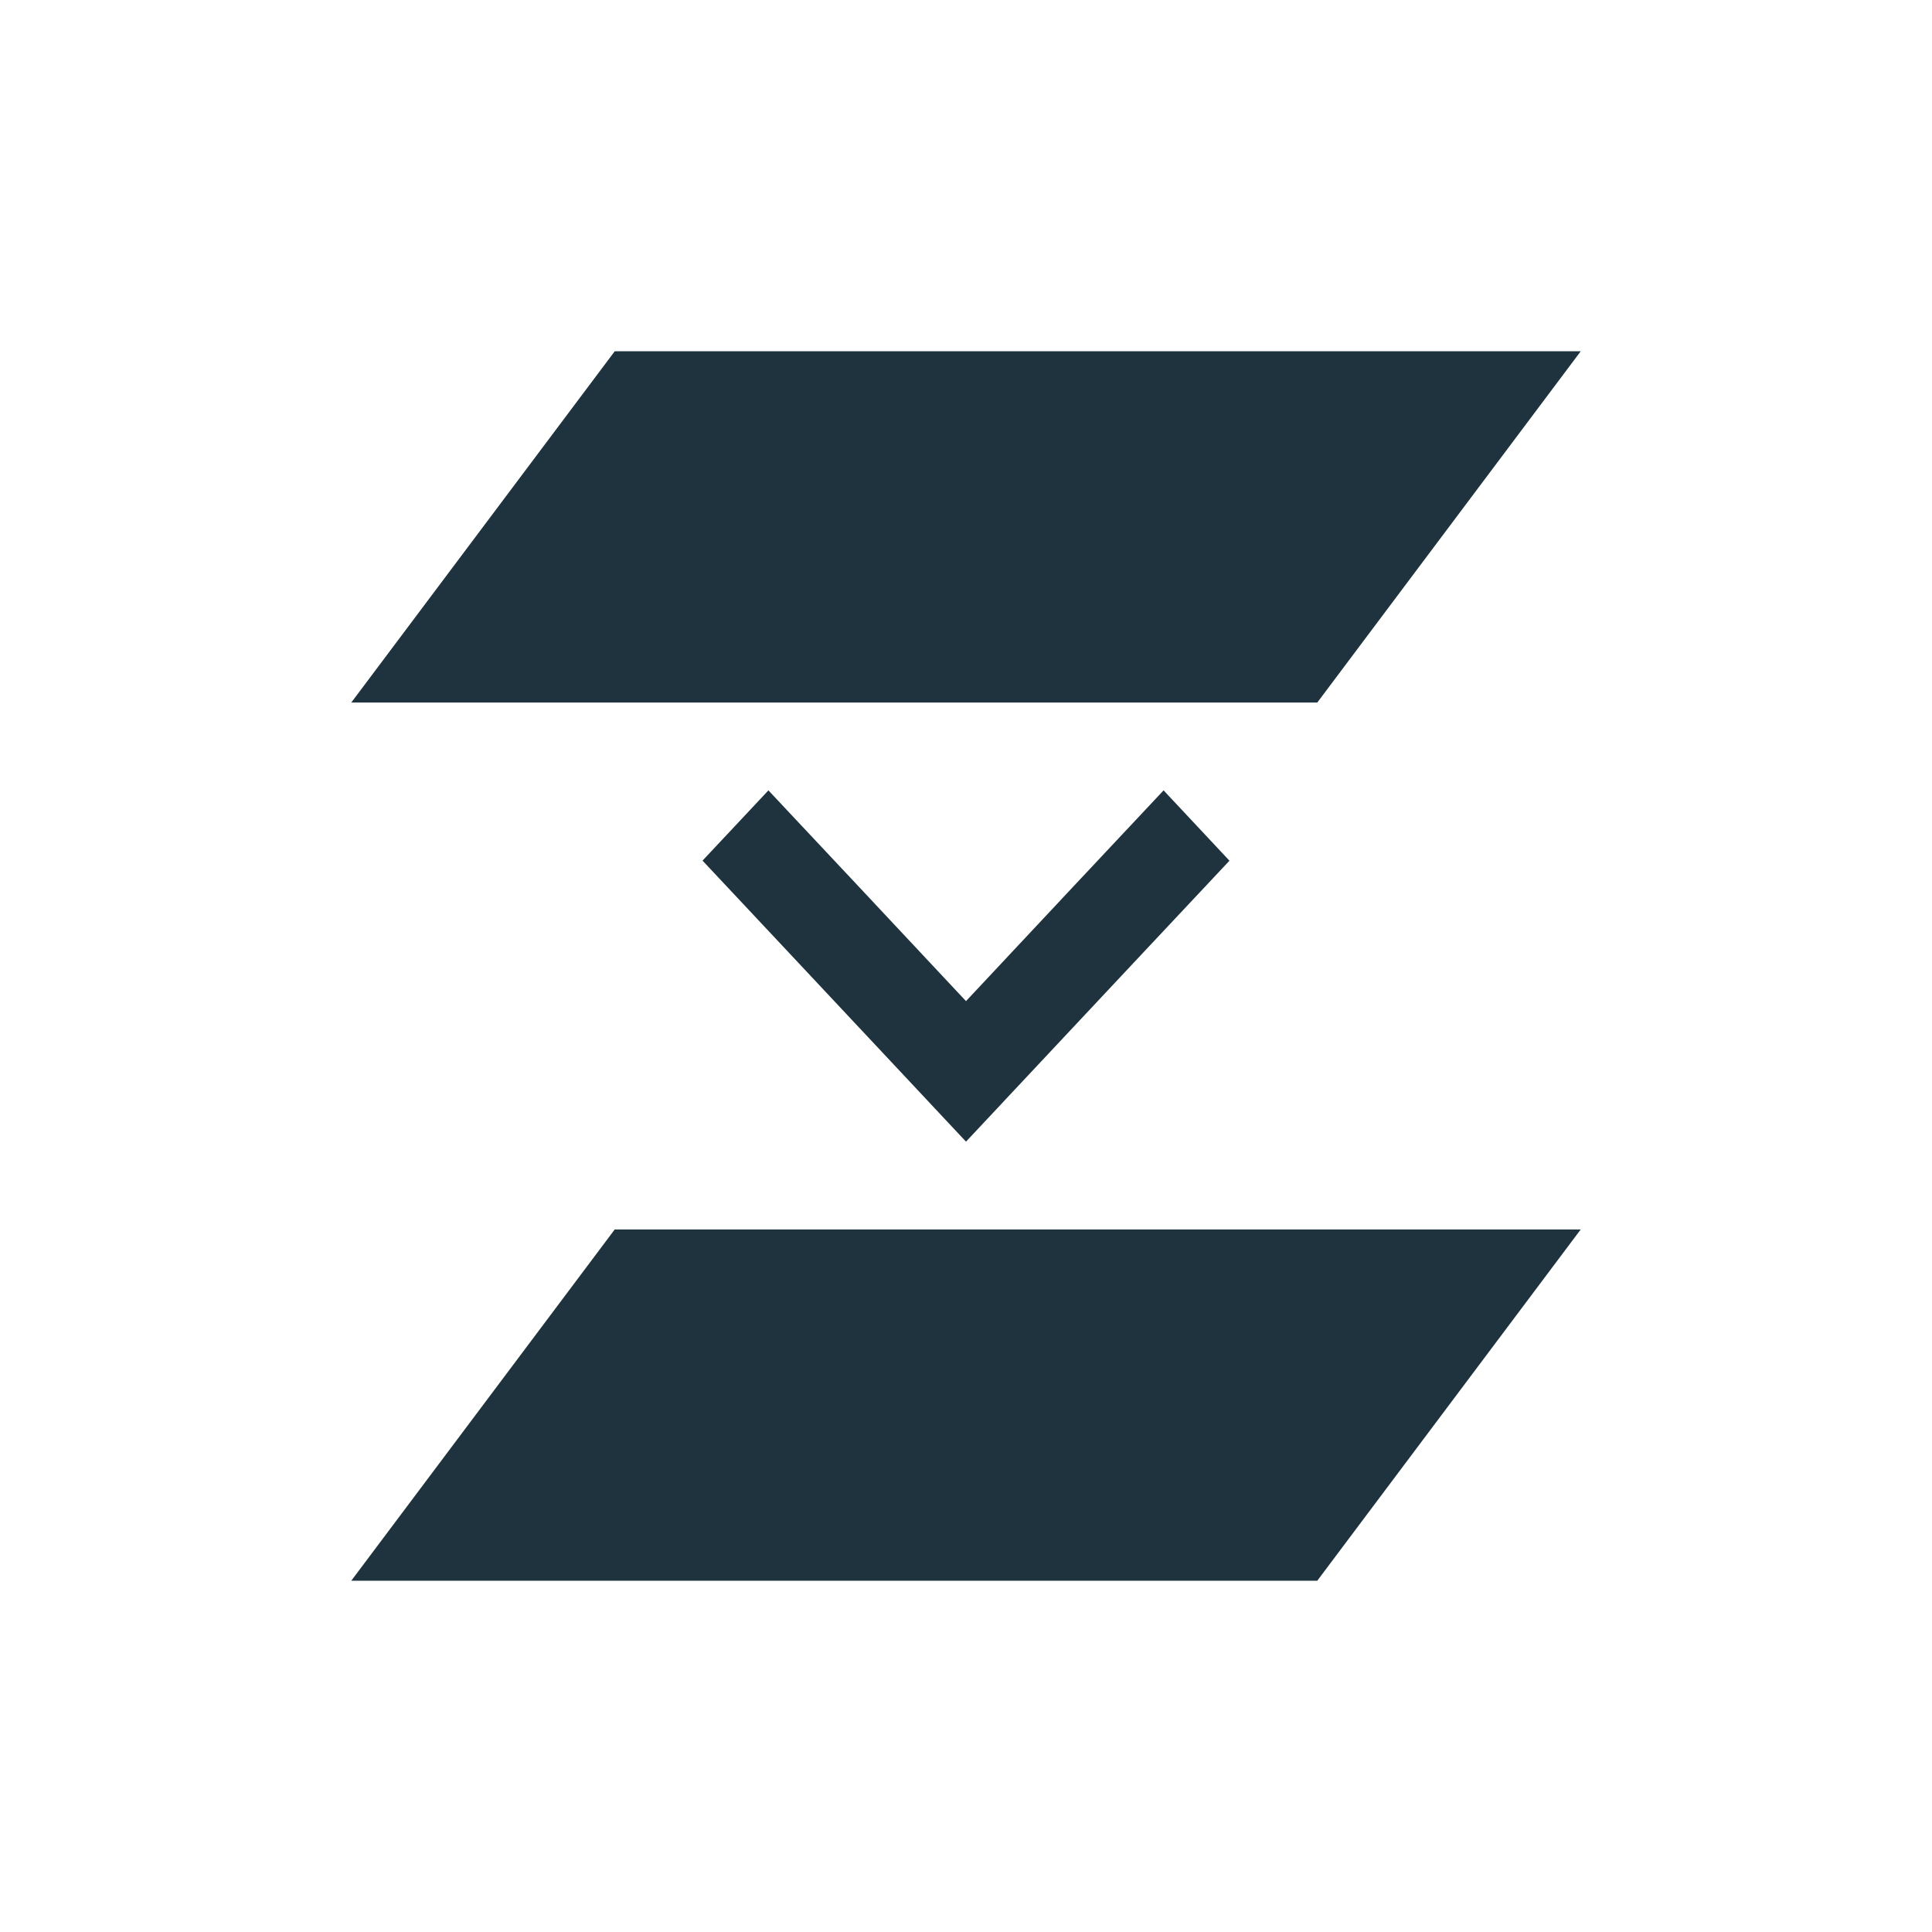 <svg xmlns="http://www.w3.org/2000/svg" width="22" height="22"><defs><style type="text/css" id="current-color-scheme"></style></defs><path d="M7 4L4 8h11l3-4H7zm1.75 5L8 9.8l1.008 1.075L11 13l1.992-2.125L14 9.801 13.25 9l-1.008 1.074L11 11.4l-1.242-1.326L8.75 9zM7 14l-3 4h11l3-4H7z" fill="currentColor" color="#1e333d"/></svg>